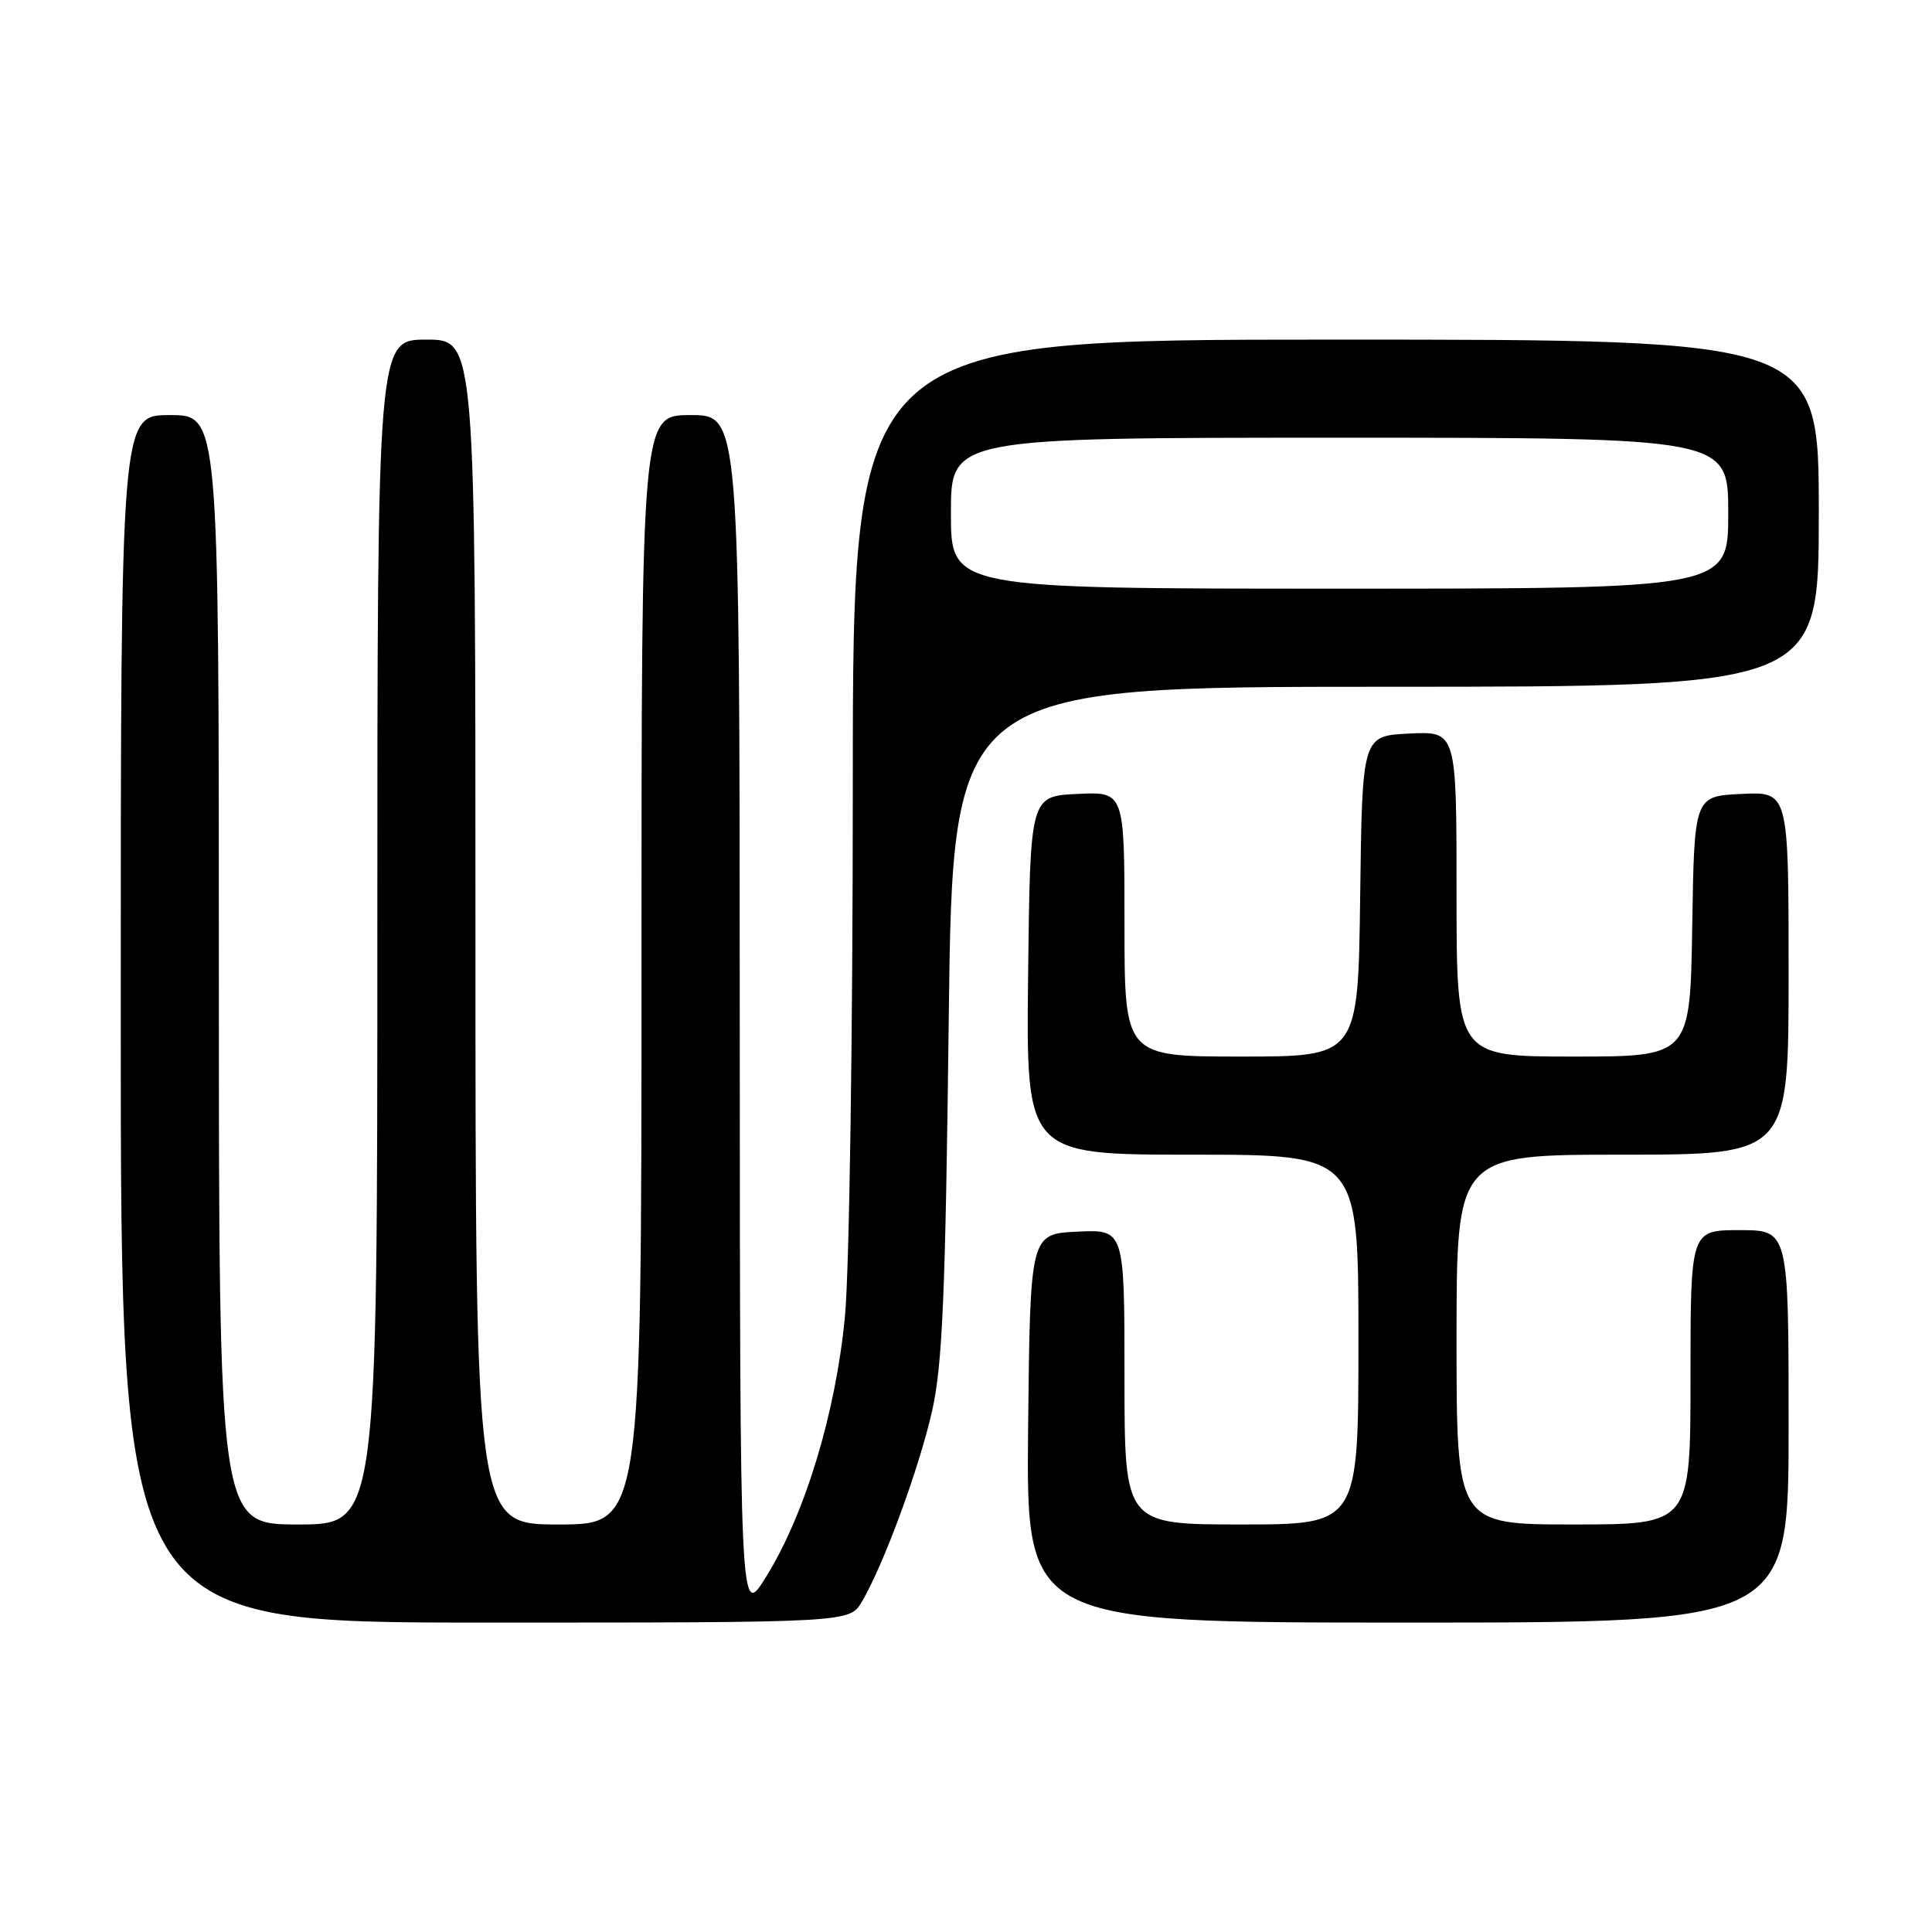 <?xml version="1.0" encoding="UTF-8" standalone="no"?>
<!DOCTYPE svg PUBLIC "-//W3C//DTD SVG 1.1//EN" "http://www.w3.org/Graphics/SVG/1.1/DTD/svg11.dtd" >
<svg xmlns="http://www.w3.org/2000/svg" xmlns:xlink="http://www.w3.org/1999/xlink" version="1.1" viewBox="0 0 256 256">
 <g >
 <path fill="currentColor"
d=" M 114.20 212.24 C 117.09 207.35 121.80 194.54 123.52 186.91 C 124.88 180.84 125.28 171.51 125.71 135.25 C 126.24 91.00 126.24 91.00 183.62 91.00 C 241.00 91.00 241.00 91.00 241.00 68.00 C 241.00 45.00 241.00 45.00 177.00 45.00 C 113.00 45.00 113.00 45.00 113.00 104.25 C 113.00 137.46 112.54 168.31 111.96 174.44 C 110.75 187.19 106.66 200.69 101.47 209.00 C 98.05 214.50 98.05 214.50 98.02 134.75 C 98.00 55.00 98.00 55.00 91.50 55.00 C 85.00 55.00 85.00 55.00 85.00 128.50 C 85.00 202.00 85.00 202.00 74.00 202.00 C 63.00 202.00 63.00 202.00 63.00 123.50 C 63.00 45.00 63.00 45.00 56.50 45.00 C 50.00 45.00 50.00 45.00 50.00 123.50 C 50.00 202.00 50.00 202.00 39.50 202.00 C 29.00 202.00 29.00 202.00 29.00 128.50 C 29.00 55.00 29.00 55.00 22.50 55.00 C 16.00 55.00 16.00 55.00 16.00 135.00 C 16.00 215.00 16.00 215.00 64.28 215.00 C 112.57 215.00 112.57 215.00 114.20 212.24 Z  M 237.00 189.00 C 237.00 163.00 237.00 163.00 230.50 163.00 C 224.00 163.00 224.00 163.00 224.00 182.50 C 224.00 202.00 224.00 202.00 208.50 202.00 C 193.00 202.00 193.00 202.00 193.00 177.50 C 193.00 153.00 193.00 153.00 215.00 153.00 C 237.00 153.00 237.00 153.00 237.00 128.95 C 237.00 104.90 237.00 104.90 230.75 105.20 C 224.50 105.50 224.50 105.50 224.23 122.75 C 223.95 140.00 223.95 140.00 208.48 140.00 C 193.00 140.00 193.00 140.00 193.00 118.45 C 193.00 96.90 193.00 96.90 186.75 97.20 C 180.50 97.50 180.50 97.50 180.23 118.75 C 179.96 140.00 179.96 140.00 164.48 140.00 C 149.00 140.00 149.00 140.00 149.00 122.45 C 149.00 104.90 149.00 104.90 142.75 105.20 C 136.50 105.50 136.50 105.50 136.23 129.25 C 135.96 153.00 135.96 153.00 157.98 153.00 C 180.00 153.00 180.00 153.00 180.00 177.50 C 180.00 202.00 180.00 202.00 164.50 202.00 C 149.00 202.00 149.00 202.00 149.00 182.45 C 149.00 162.90 149.00 162.90 142.75 163.20 C 136.50 163.50 136.50 163.50 136.23 189.25 C 135.97 215.00 135.97 215.00 186.48 215.00 C 237.00 215.00 237.00 215.00 237.00 189.00 Z  M 126.00 68.00 C 126.00 58.00 126.00 58.00 177.50 58.00 C 229.00 58.00 229.00 58.00 229.00 68.00 C 229.00 78.00 229.00 78.00 177.50 78.00 C 126.00 78.00 126.00 78.00 126.00 68.00 Z "/>
</g>
</svg>